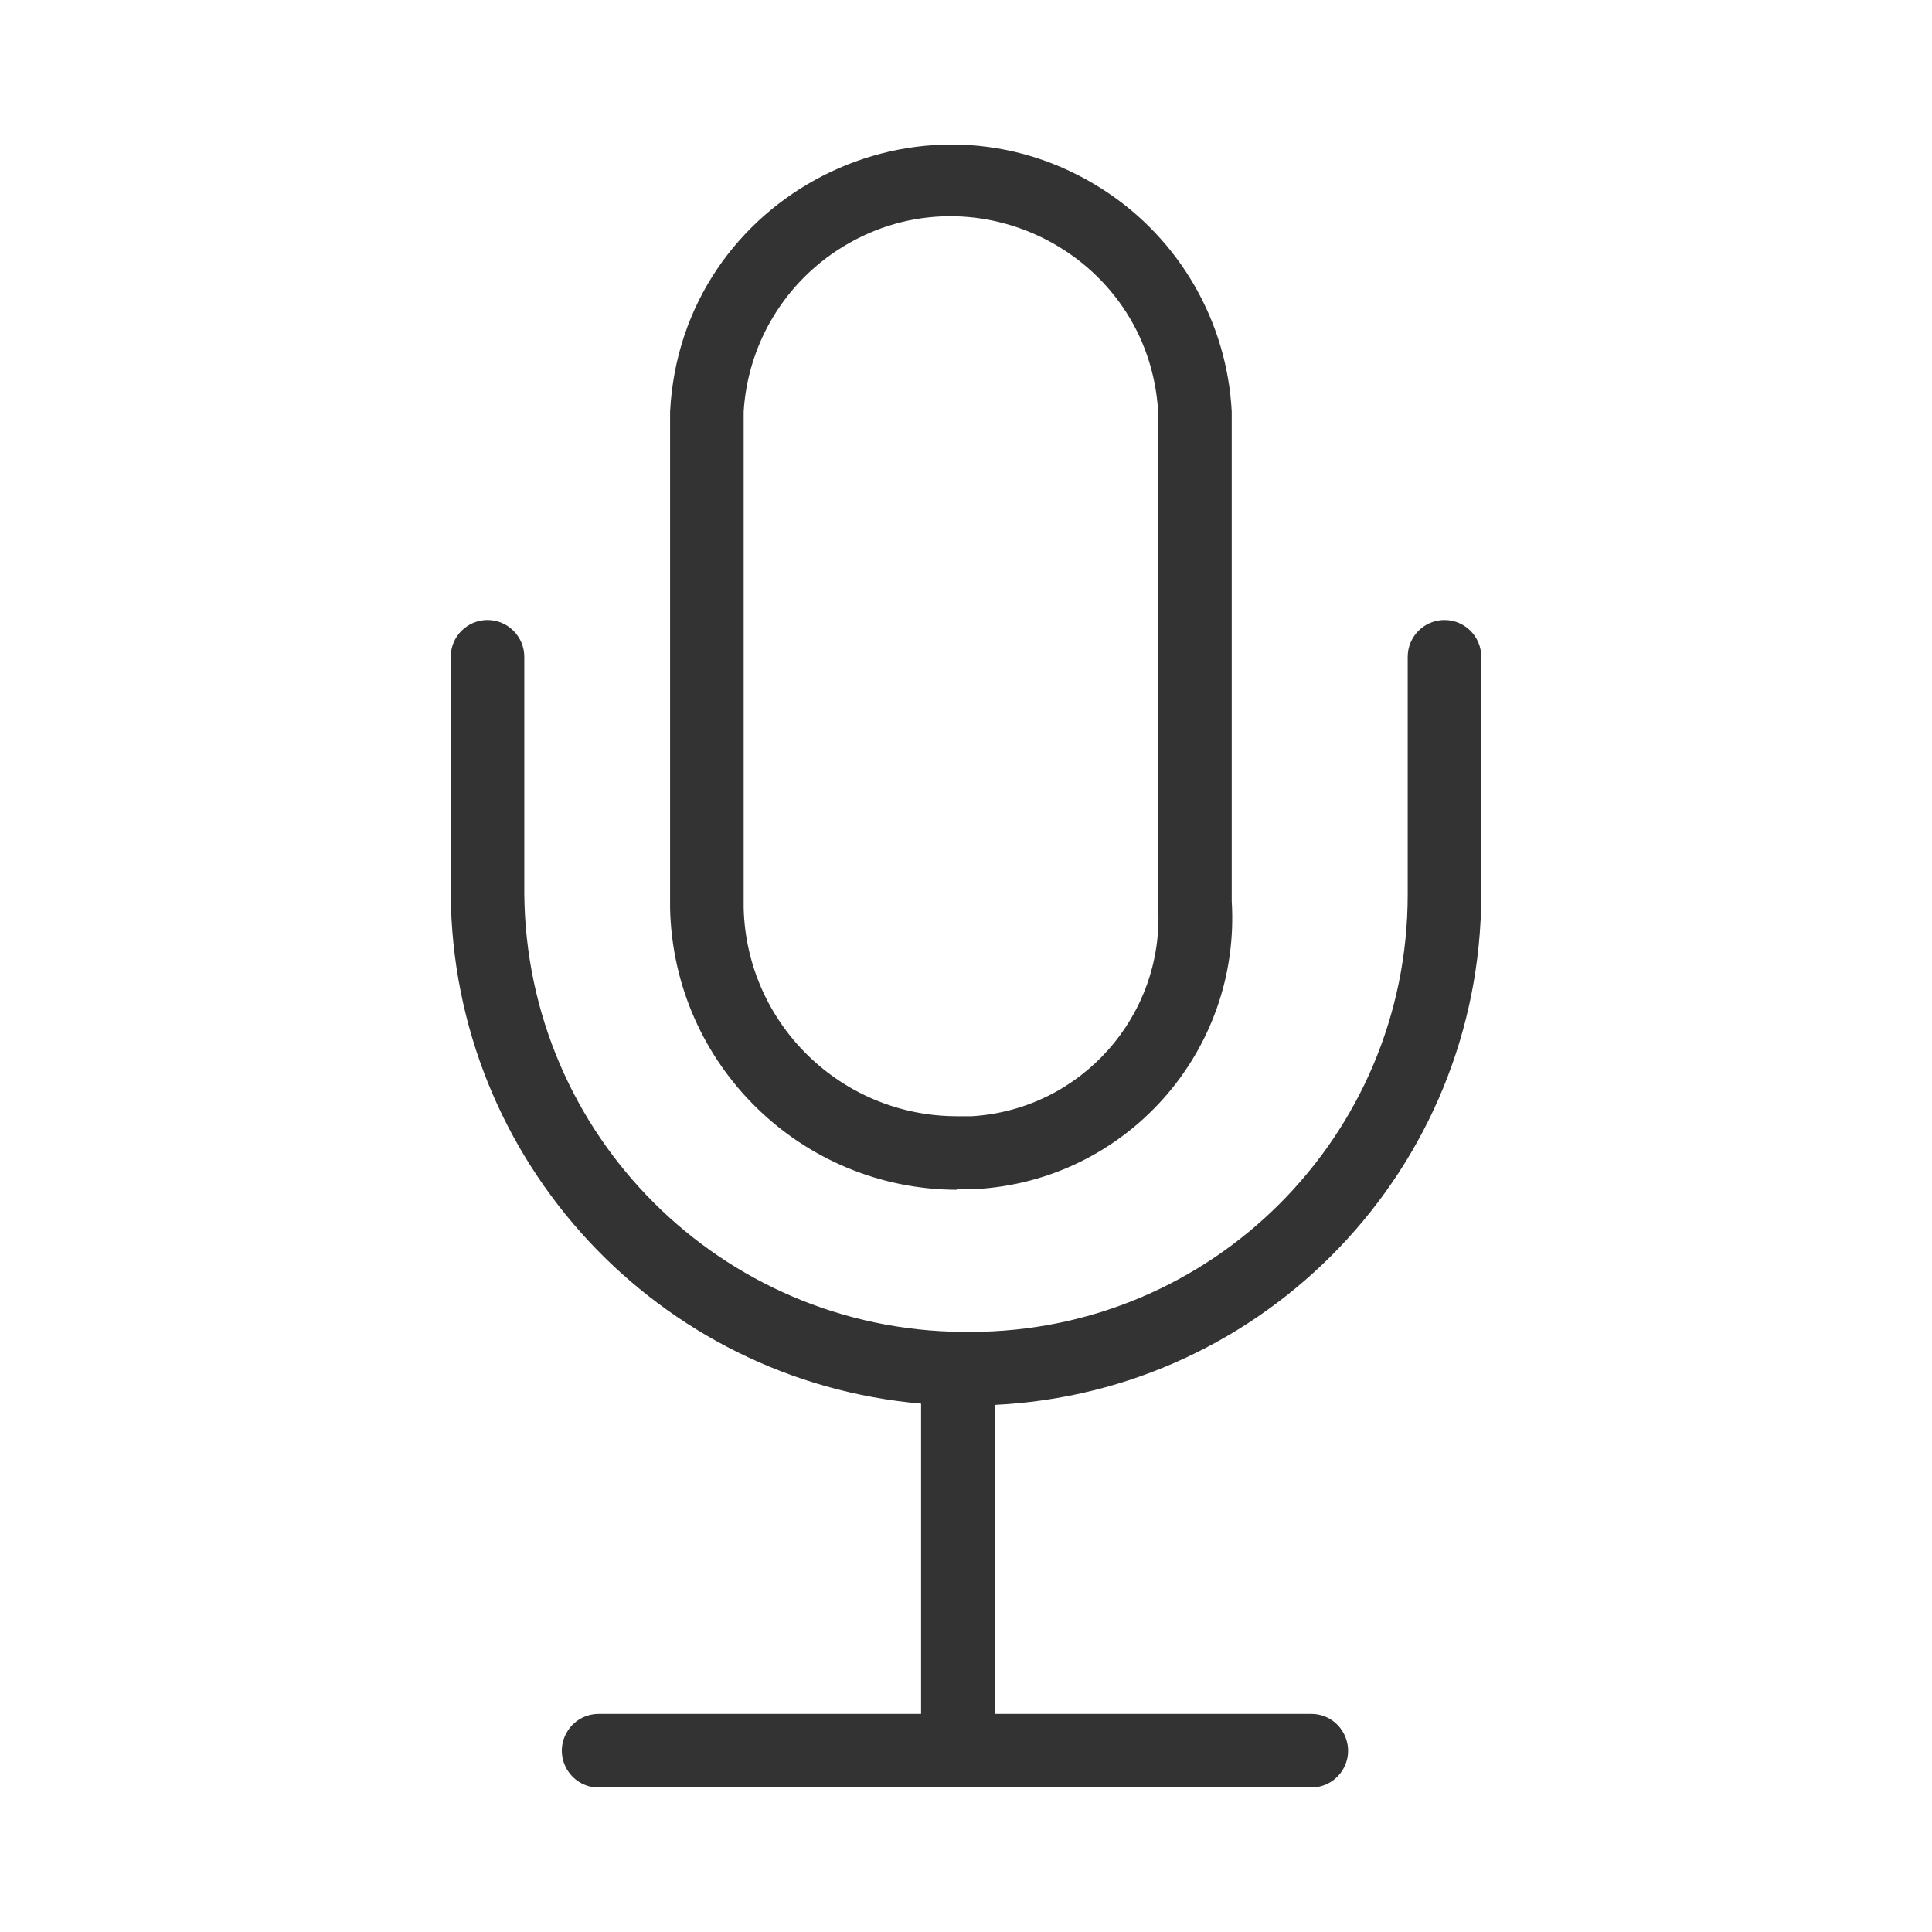 <svg viewBox="0 0 24 24" xmlns="http://www.w3.org/2000/svg">
  <path fill="#333" d="M 11.89 13.866 L 12.073 13.866 C 13.43 13.782 14.464 12.617 14.387 11.26 L 14.387 5.114 C 14.269 3.133 12.049 2.023 10.392 3.115 C 9.715 3.563 9.287 4.303 9.238 5.114 L 9.238 11.278 C 9.273 12.717 10.45 13.866 11.89 13.866 Z M 11.89 14.78 C 9.951 14.776 8.369 13.226 8.324 11.287 L 8.324 5.114 C 8.461 2.429 11.455 0.9 13.712 2.361 C 14.653 2.971 15.243 3.995 15.301 5.114 L 15.301 11.195 C 15.415 13.06 13.993 14.663 12.128 14.771 L 11.89 14.771 Z M 12.357 21.291 L 16.289 21.291 C 16.641 21.291 16.86 21.672 16.685 21.977 C 16.603 22.119 16.452 22.205 16.289 22.205 L 7.437 22.205 C 7.085 22.205 6.865 21.824 7.041 21.52 C 7.122 21.378 7.273 21.291 7.437 21.291 L 11.442 21.291 L 11.442 17.436 C 8.186 17.154 5.623 14.433 5.599 11.104 L 5.599 8.16 C 5.599 7.907 5.804 7.702 6.056 7.702 C 6.308 7.702 6.513 7.907 6.513 8.16 L 6.513 11.104 C 6.538 14.099 8.959 16.52 11.954 16.545 L 12.055 16.545 C 15.055 16.545 17.487 14.113 17.487 11.113 L 17.487 8.16 C 17.487 7.907 17.691 7.702 17.944 7.702 C 18.196 7.702 18.401 7.907 18.401 8.16 L 18.401 11.113 C 18.396 14.515 15.72 17.289 12.357 17.452 Z" style=""/>
</svg>
